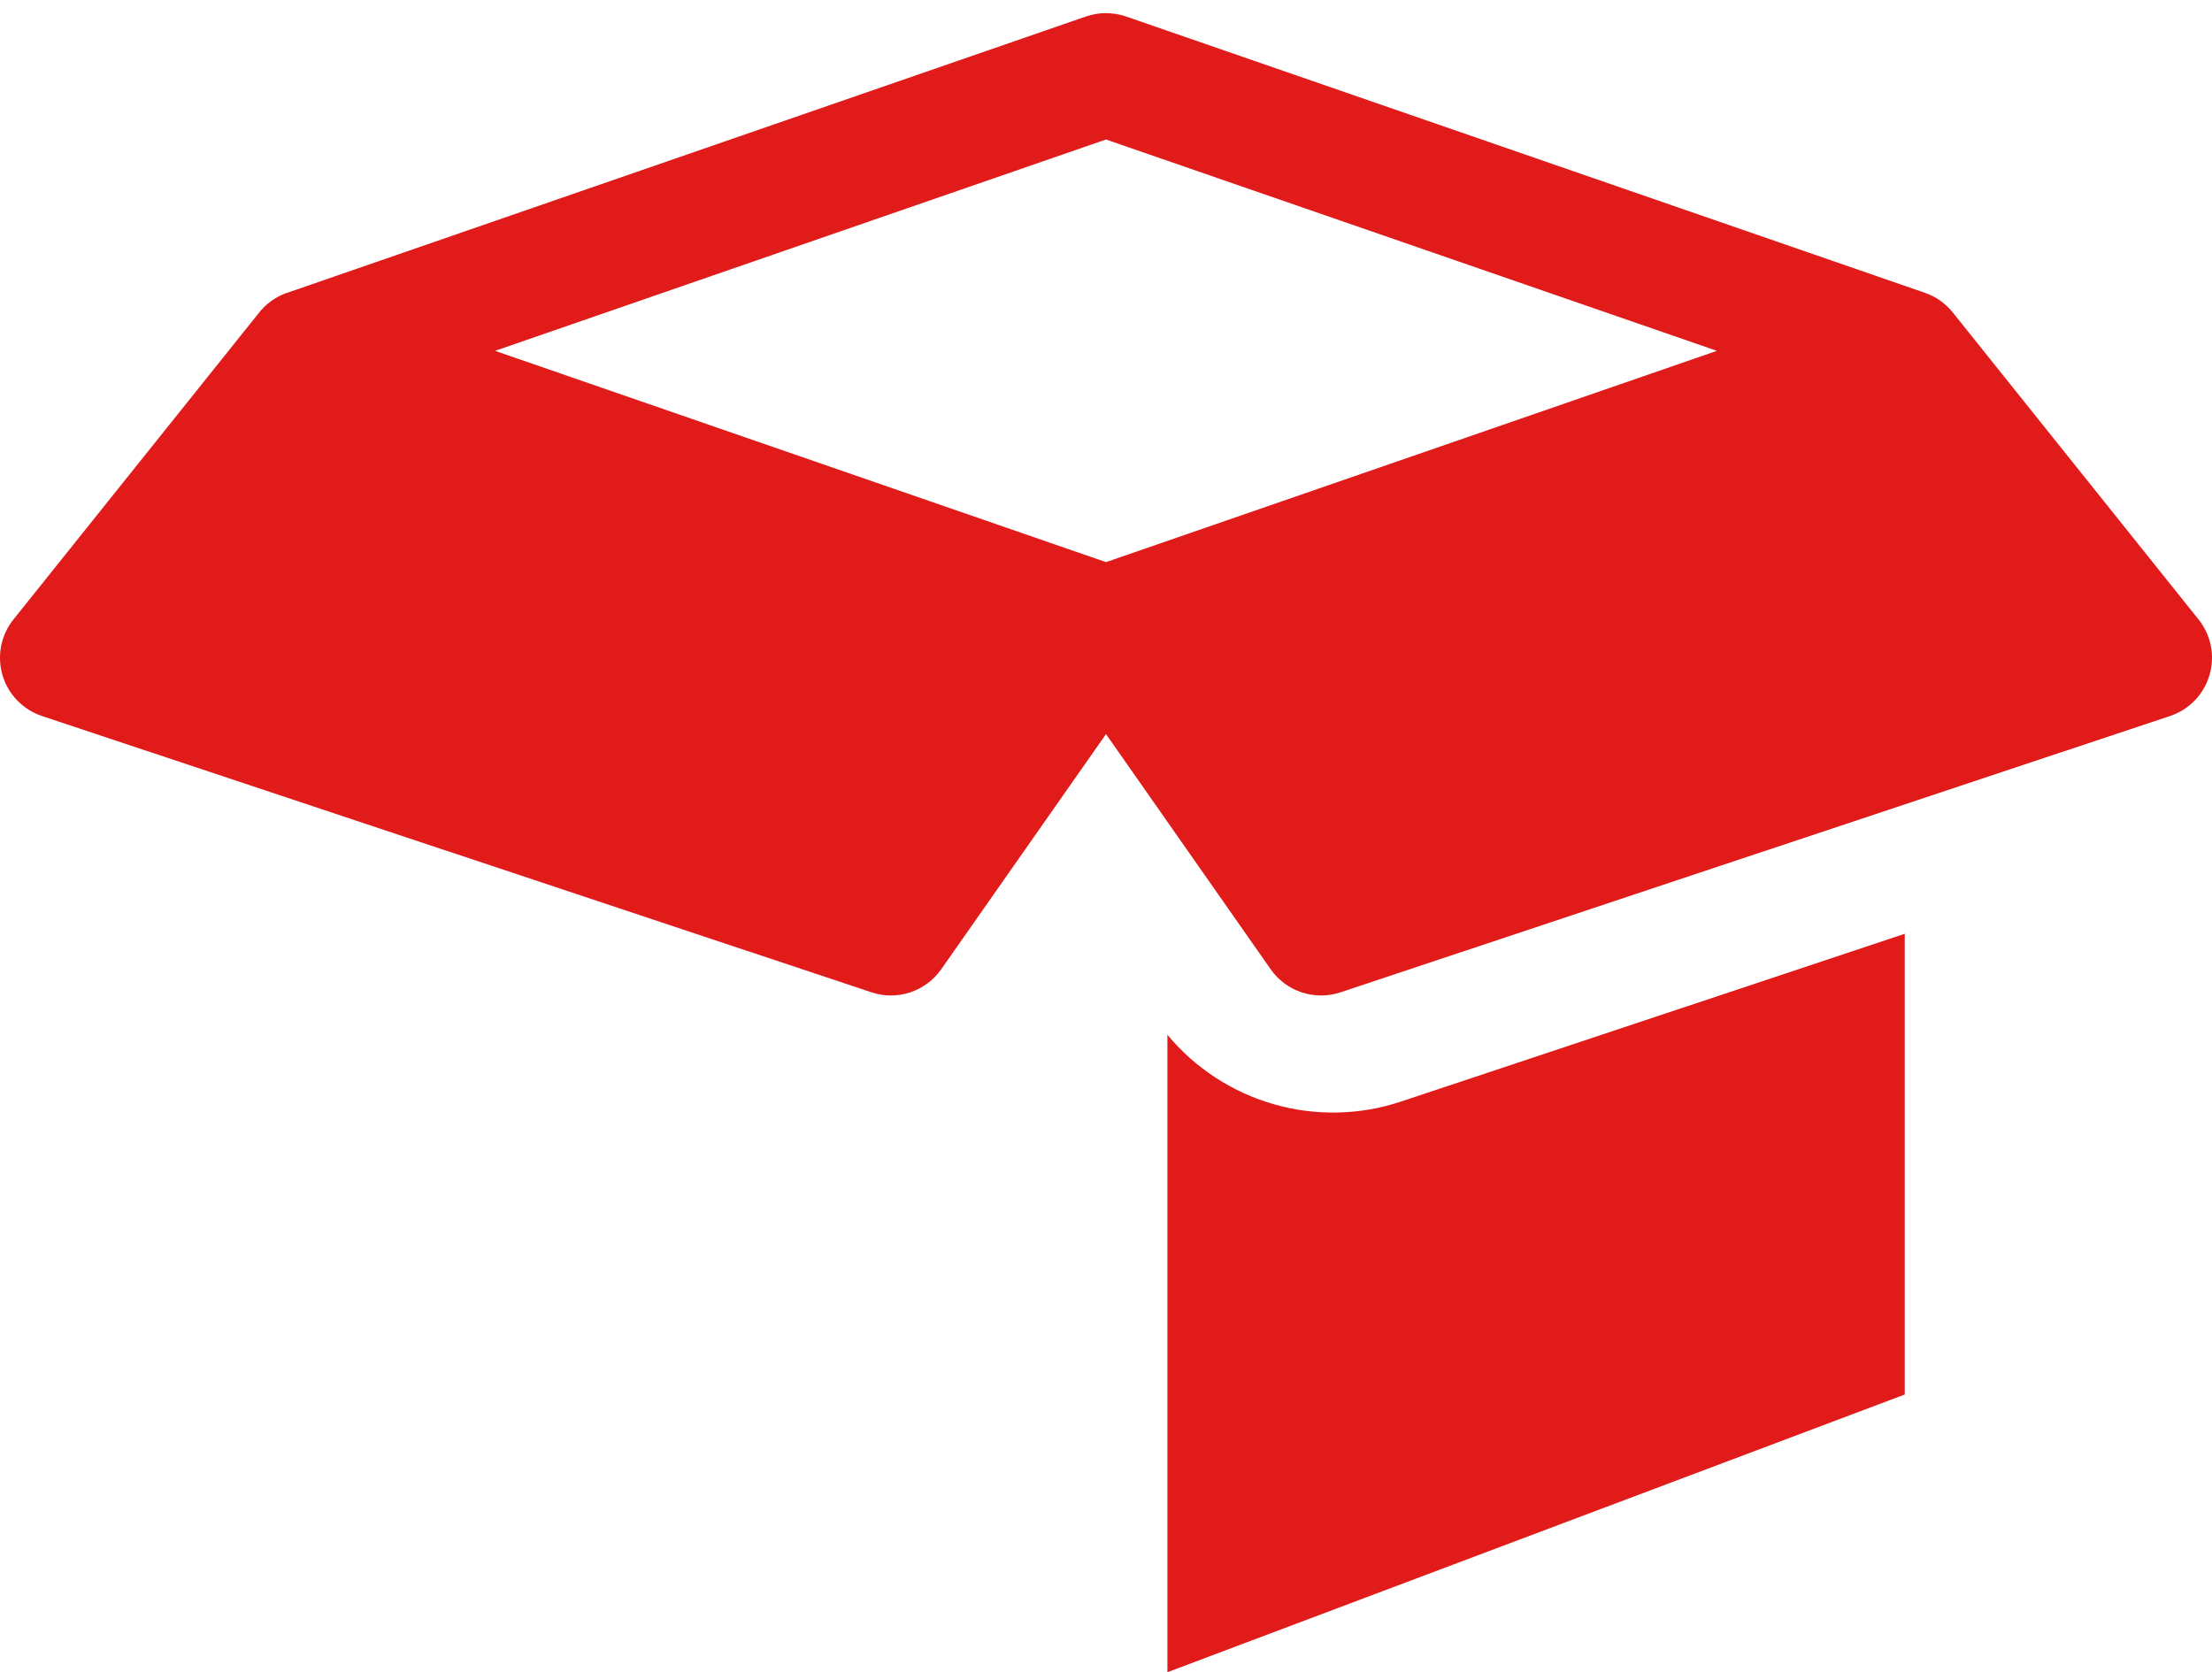 <?xml version="1.0" encoding="UTF-8" standalone="no"?><svg width='41' height='31' viewBox='0 0 41 31' fill='none' xmlns='http://www.w3.org/2000/svg'>
<path fill-rule='evenodd' clip-rule='evenodd' d='M35.305 25.852L21.638 31V19.183C22.151 19.801 22.839 20.25 23.612 20.471C24.384 20.692 25.206 20.675 25.968 20.421L35.305 17.311V25.852ZM20.872 0.306C20.631 0.223 20.368 0.223 20.127 0.306L5.324 5.428L5.298 5.436C5.099 5.51 4.924 5.638 4.794 5.806L0.25 11.483C0.135 11.626 0.057 11.795 0.021 11.975C-0.014 12.155 -0.005 12.341 0.046 12.517C0.098 12.692 0.192 12.853 0.32 12.985C0.447 13.117 0.604 13.216 0.779 13.274L16.154 18.396C16.386 18.473 16.638 18.474 16.871 18.396C17.104 18.319 17.306 18.169 17.446 17.968L20.5 13.609L23.552 17.968C23.692 18.169 23.894 18.32 24.128 18.397C24.361 18.474 24.613 18.474 24.846 18.396L40.221 13.274C40.395 13.216 40.552 13.117 40.68 12.986C40.807 12.854 40.901 12.693 40.953 12.517C41.005 12.341 41.014 12.155 40.979 11.975C40.943 11.795 40.865 11.626 40.75 11.483L36.206 5.806C36.07 5.63 35.885 5.499 35.675 5.427L20.872 0.306ZM20.5 10.421L31.823 6.504L20.5 2.586L9.176 6.504L20.5 10.421Z' fill='#E11A1A'/>
</svg>
